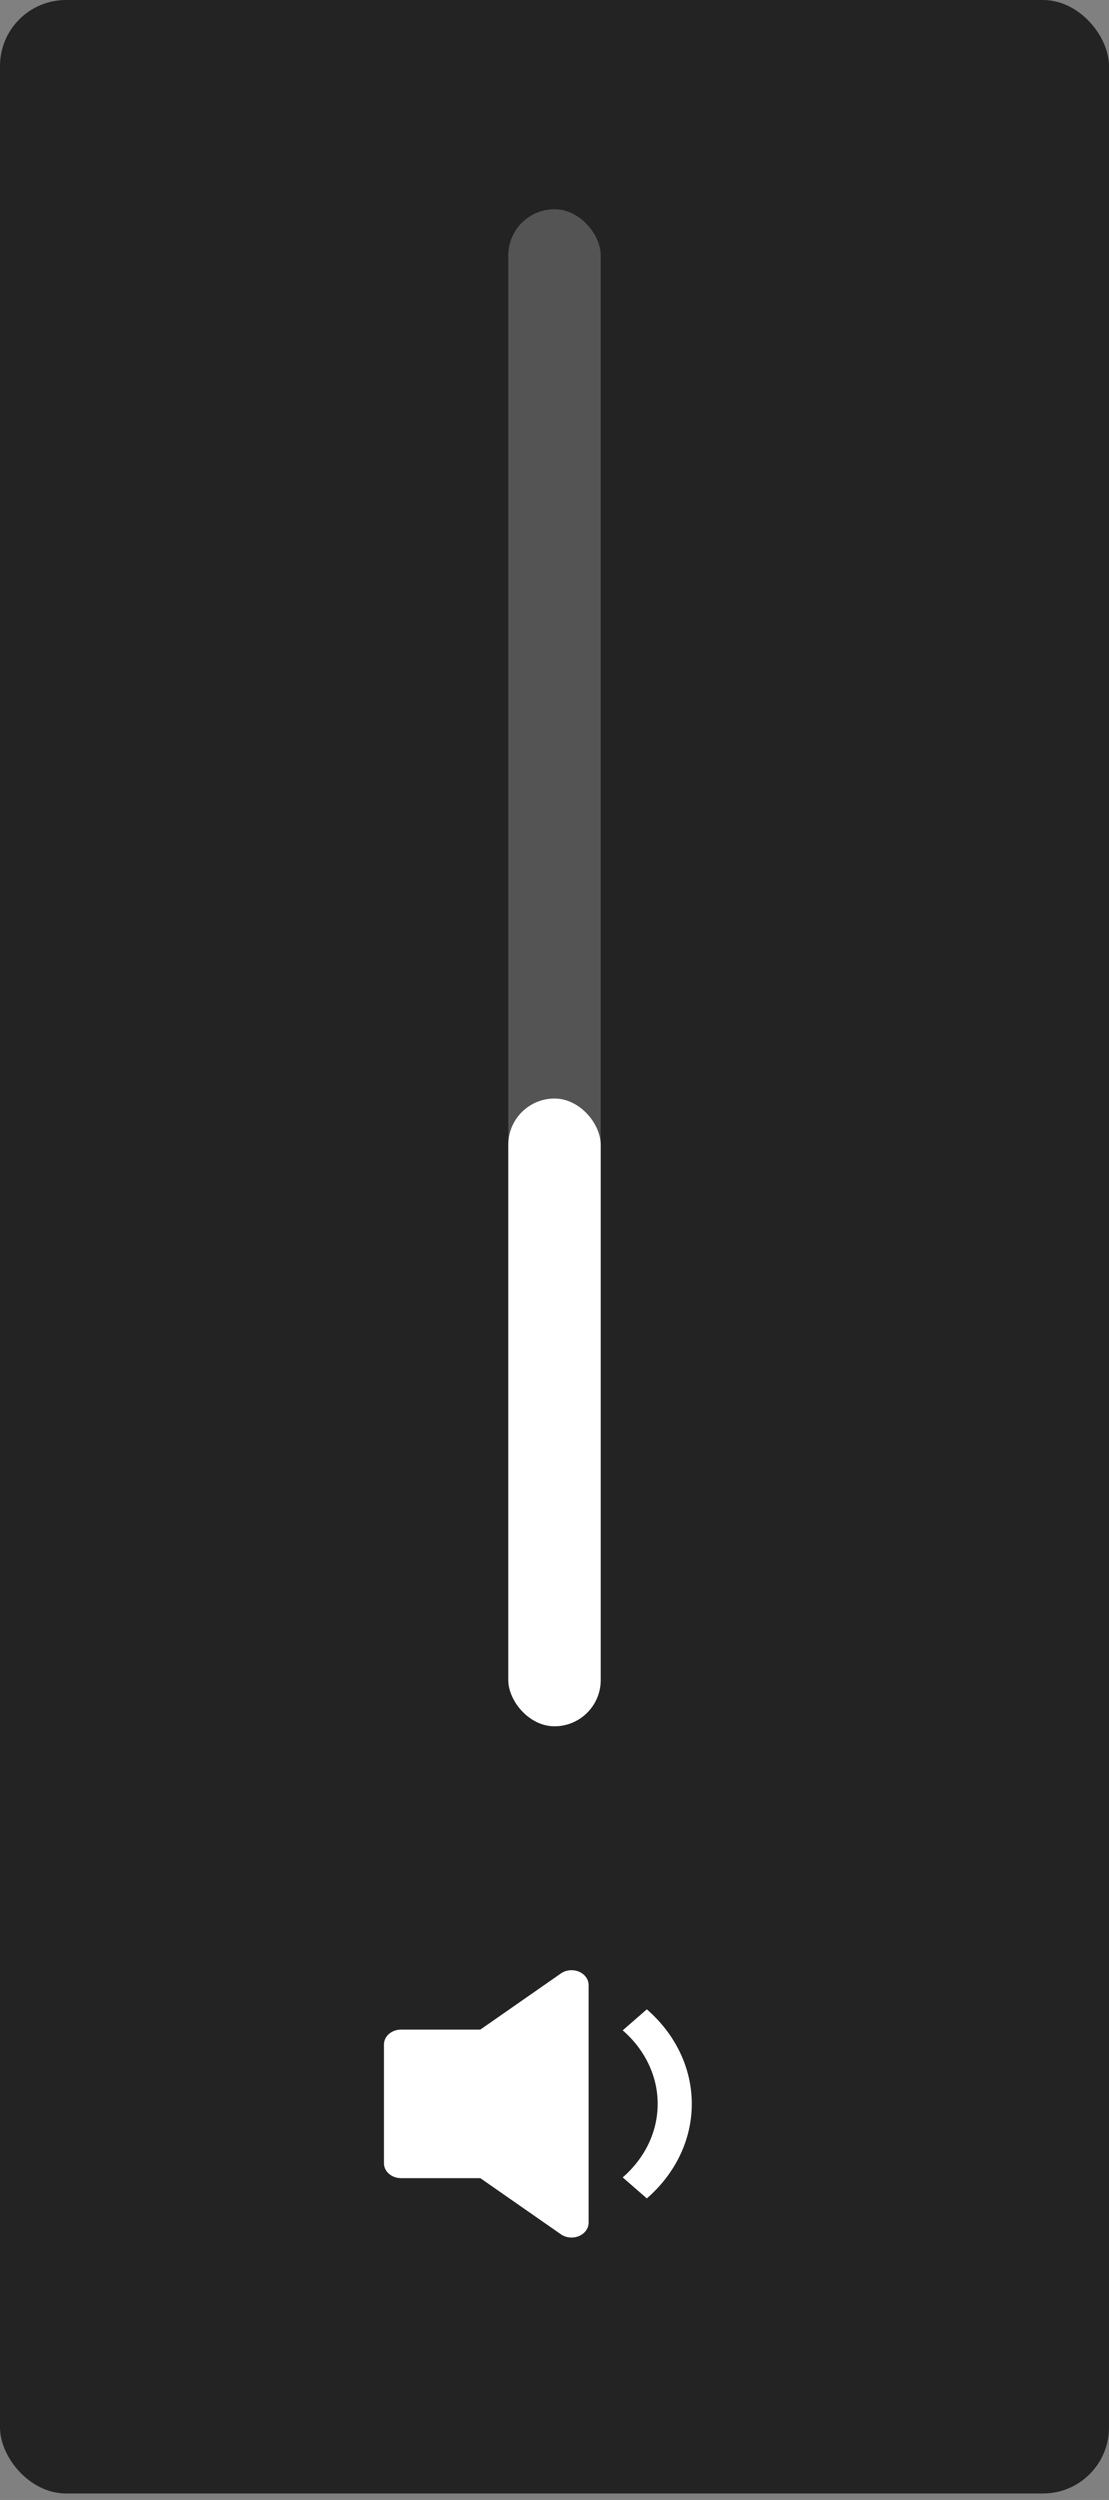 <svg width="63" height="142" viewBox="0 0 63 142" fill="none" xmlns="http://www.w3.org/2000/svg">
<rect x="0" y="0" width="63" height="142" fill="#808080" stroke="none"/>
<rect width="63" height="141.632" rx="3.75" fill="black" fill-opacity="0.73"/>
<path d="M33.438 112.751C33.437 112.593 33.386 112.437 33.288 112.303C33.191 112.169 33.053 112.061 32.888 111.992C32.724 111.923 32.541 111.896 32.359 111.914C32.178 111.932 32.007 111.994 31.864 112.093L27.286 115.283H22.781C22.524 115.283 22.278 115.372 22.096 115.53C21.914 115.688 21.812 115.903 21.812 116.127V122.877C21.812 123.1 21.914 123.315 22.096 123.473C22.278 123.632 22.524 123.72 22.781 123.72H27.286L31.864 126.91C32.007 127.009 32.178 127.071 32.359 127.089C32.541 127.107 32.724 127.08 32.888 127.011C33.053 126.942 33.191 126.835 33.288 126.7C33.386 126.566 33.437 126.41 33.438 126.252V112.751ZM39.299 119.502C39.3 120.499 39.075 121.487 38.637 122.408C38.199 123.33 37.556 124.167 36.745 124.871L35.375 123.678C36.006 123.13 36.506 122.479 36.847 121.763C37.187 121.046 37.362 120.277 37.361 119.502C37.362 118.726 37.187 117.957 36.846 117.241C36.506 116.524 36.006 115.873 35.375 115.325L36.745 114.132C37.556 114.836 38.199 115.673 38.637 116.595C39.075 117.516 39.3 118.504 39.299 119.502Z" fill="white"/>
<rect x="28.875" y="11.885" width="5.25" height="86.168" rx="2.625" fill="#C4C4C4" fill-opacity="0.3"/>
<rect x="28.875" y="62.398" width="5.25" height="35.656" rx="2.625" fill="white"/>
</svg>
